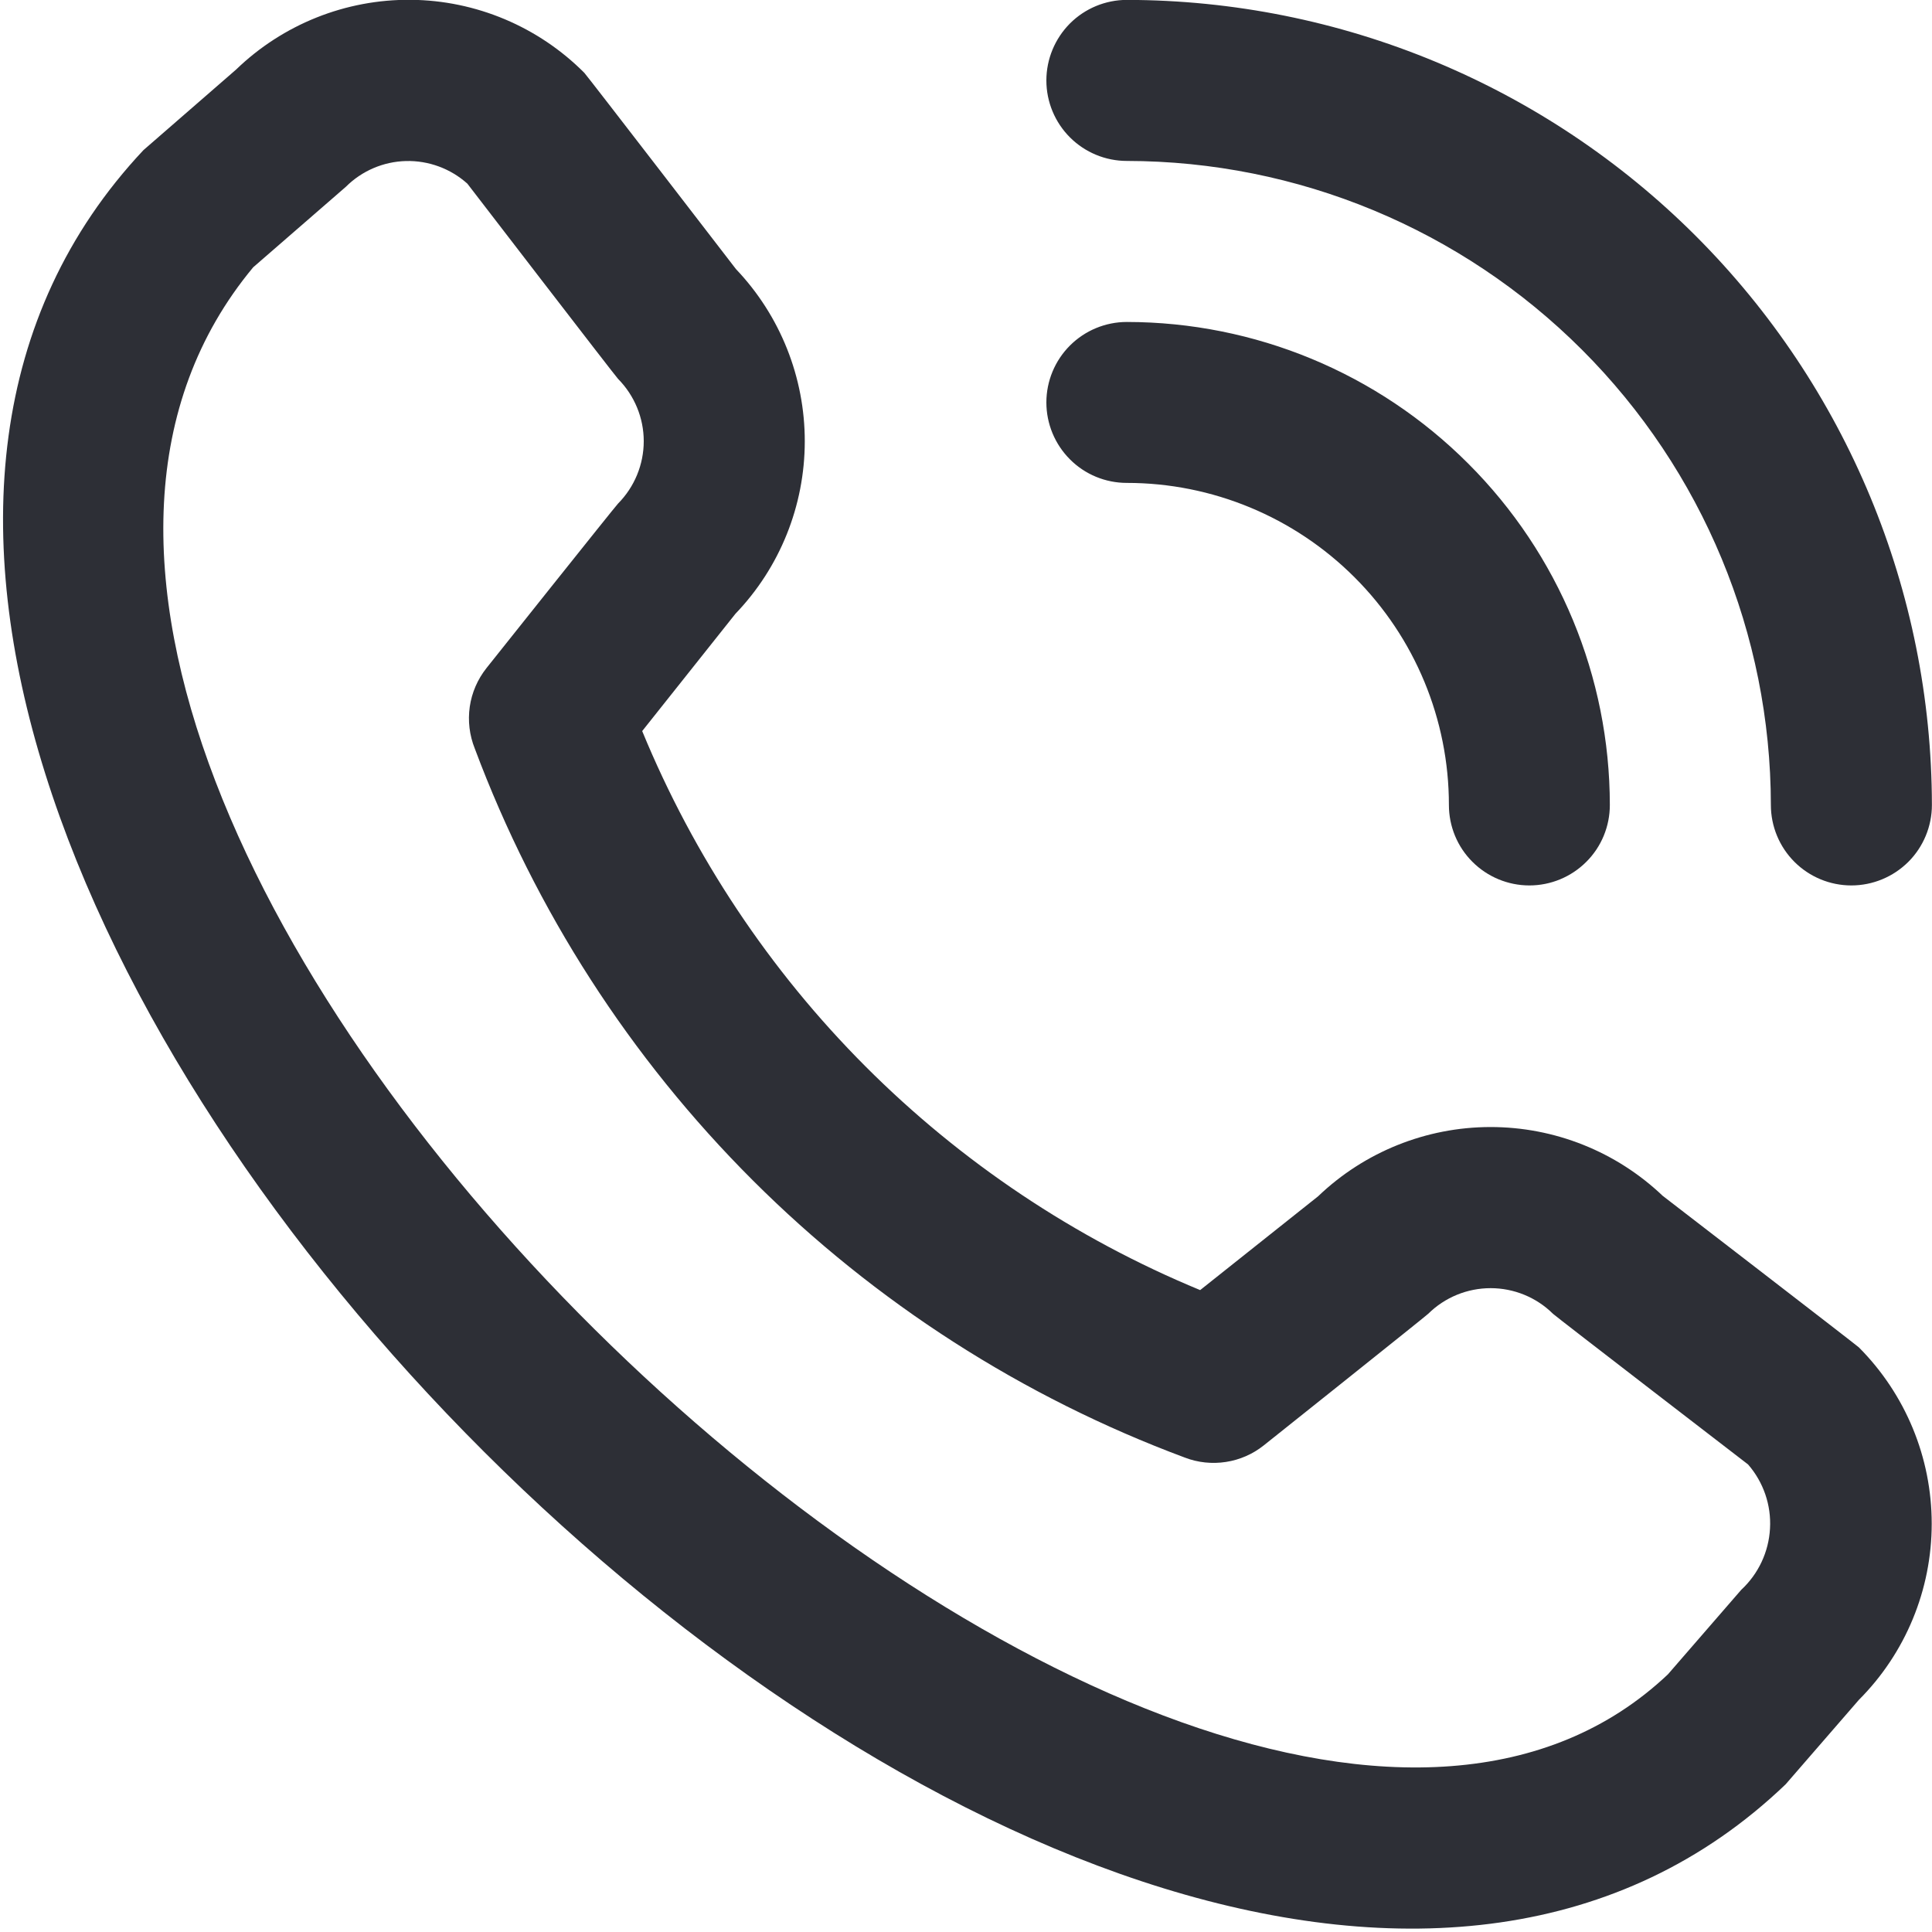 <svg width="20" height="20" viewBox="0 0 20 20" fill="none" xmlns="http://www.w3.org/2000/svg">
<g clip-path="url(#clip0_4781_56020)">
<path d="M10.832 0.833C10.832 0.612 10.92 0.4 11.076 0.243C11.232 0.087 11.444 -0.001 11.665 -0.001C13.875 0.002 15.993 0.881 17.555 2.443C19.117 4.005 19.996 6.123 19.999 8.333C19.999 8.554 19.911 8.766 19.755 8.922C19.598 9.078 19.386 9.166 19.165 9.166C18.944 9.166 18.732 9.078 18.576 8.922C18.42 8.766 18.332 8.554 18.332 8.333C18.33 6.565 17.627 4.871 16.377 3.621C15.127 2.371 13.433 1.668 11.665 1.666C11.444 1.666 11.232 1.578 11.076 1.422C10.92 1.266 10.832 1.054 10.832 0.833V0.833ZM11.665 4.999C12.549 4.999 13.397 5.351 14.022 5.976C14.648 6.601 14.999 7.449 14.999 8.333C14.999 8.554 15.086 8.766 15.243 8.922C15.399 9.078 15.611 9.166 15.832 9.166C16.053 9.166 16.265 9.078 16.421 8.922C16.578 8.766 16.665 8.554 16.665 8.333C16.664 7.007 16.137 5.736 15.199 4.799C14.262 3.861 12.991 3.334 11.665 3.333C11.444 3.333 11.232 3.421 11.076 3.577C10.92 3.733 10.832 3.945 10.832 4.166C10.832 4.387 10.92 4.599 11.076 4.755C11.232 4.912 11.444 4.999 11.665 4.999V4.999ZM19.243 13.948C19.726 14.433 19.997 15.089 19.997 15.773C19.997 16.457 19.726 17.113 19.243 17.597L18.485 18.471C11.659 25.005 -4.949 8.401 1.485 1.554L2.443 0.721C2.928 0.252 3.578 -0.008 4.253 -0.002C4.927 0.004 5.573 0.276 6.049 0.754C6.075 0.78 7.619 2.786 7.619 2.786C8.077 3.267 8.332 3.907 8.331 4.571C8.33 5.236 8.073 5.875 7.613 6.354L6.648 7.568C7.182 8.865 7.967 10.045 8.958 11.038C9.949 12.031 11.127 12.819 12.424 13.355L13.645 12.384C14.124 11.925 14.763 11.668 15.427 11.667C16.092 11.666 16.731 11.921 17.212 12.379C17.212 12.379 19.217 13.923 19.243 13.948ZM18.096 15.16C18.096 15.16 16.102 13.626 16.076 13.6C15.905 13.43 15.672 13.335 15.431 13.335C15.189 13.335 14.957 13.43 14.785 13.6C14.763 13.623 13.082 14.963 13.082 14.963C12.969 15.053 12.834 15.112 12.691 15.134C12.548 15.156 12.401 15.141 12.266 15.089C10.587 14.464 9.061 13.485 7.793 12.219C6.524 10.952 5.543 9.428 4.915 7.749C4.86 7.612 4.842 7.463 4.863 7.316C4.884 7.17 4.944 7.032 5.036 6.916C5.036 6.916 6.375 5.234 6.398 5.213C6.568 5.041 6.664 4.809 6.664 4.567C6.664 4.326 6.568 4.094 6.398 3.922C6.372 3.897 4.838 1.901 4.838 1.901C4.664 1.745 4.436 1.661 4.202 1.667C3.968 1.673 3.745 1.769 3.58 1.934L2.621 2.767C-2.08 8.42 12.312 22.014 17.266 17.333L18.025 16.458C18.203 16.293 18.31 16.065 18.323 15.823C18.337 15.581 18.255 15.343 18.096 15.16V15.16Z" fill="#2D2F36"/>
</g>
<defs>
<clipPath id="clip0_4781_56020">
<rect width="20" height="20" fill="white"/>
</clipPath>
</defs>
</svg>
